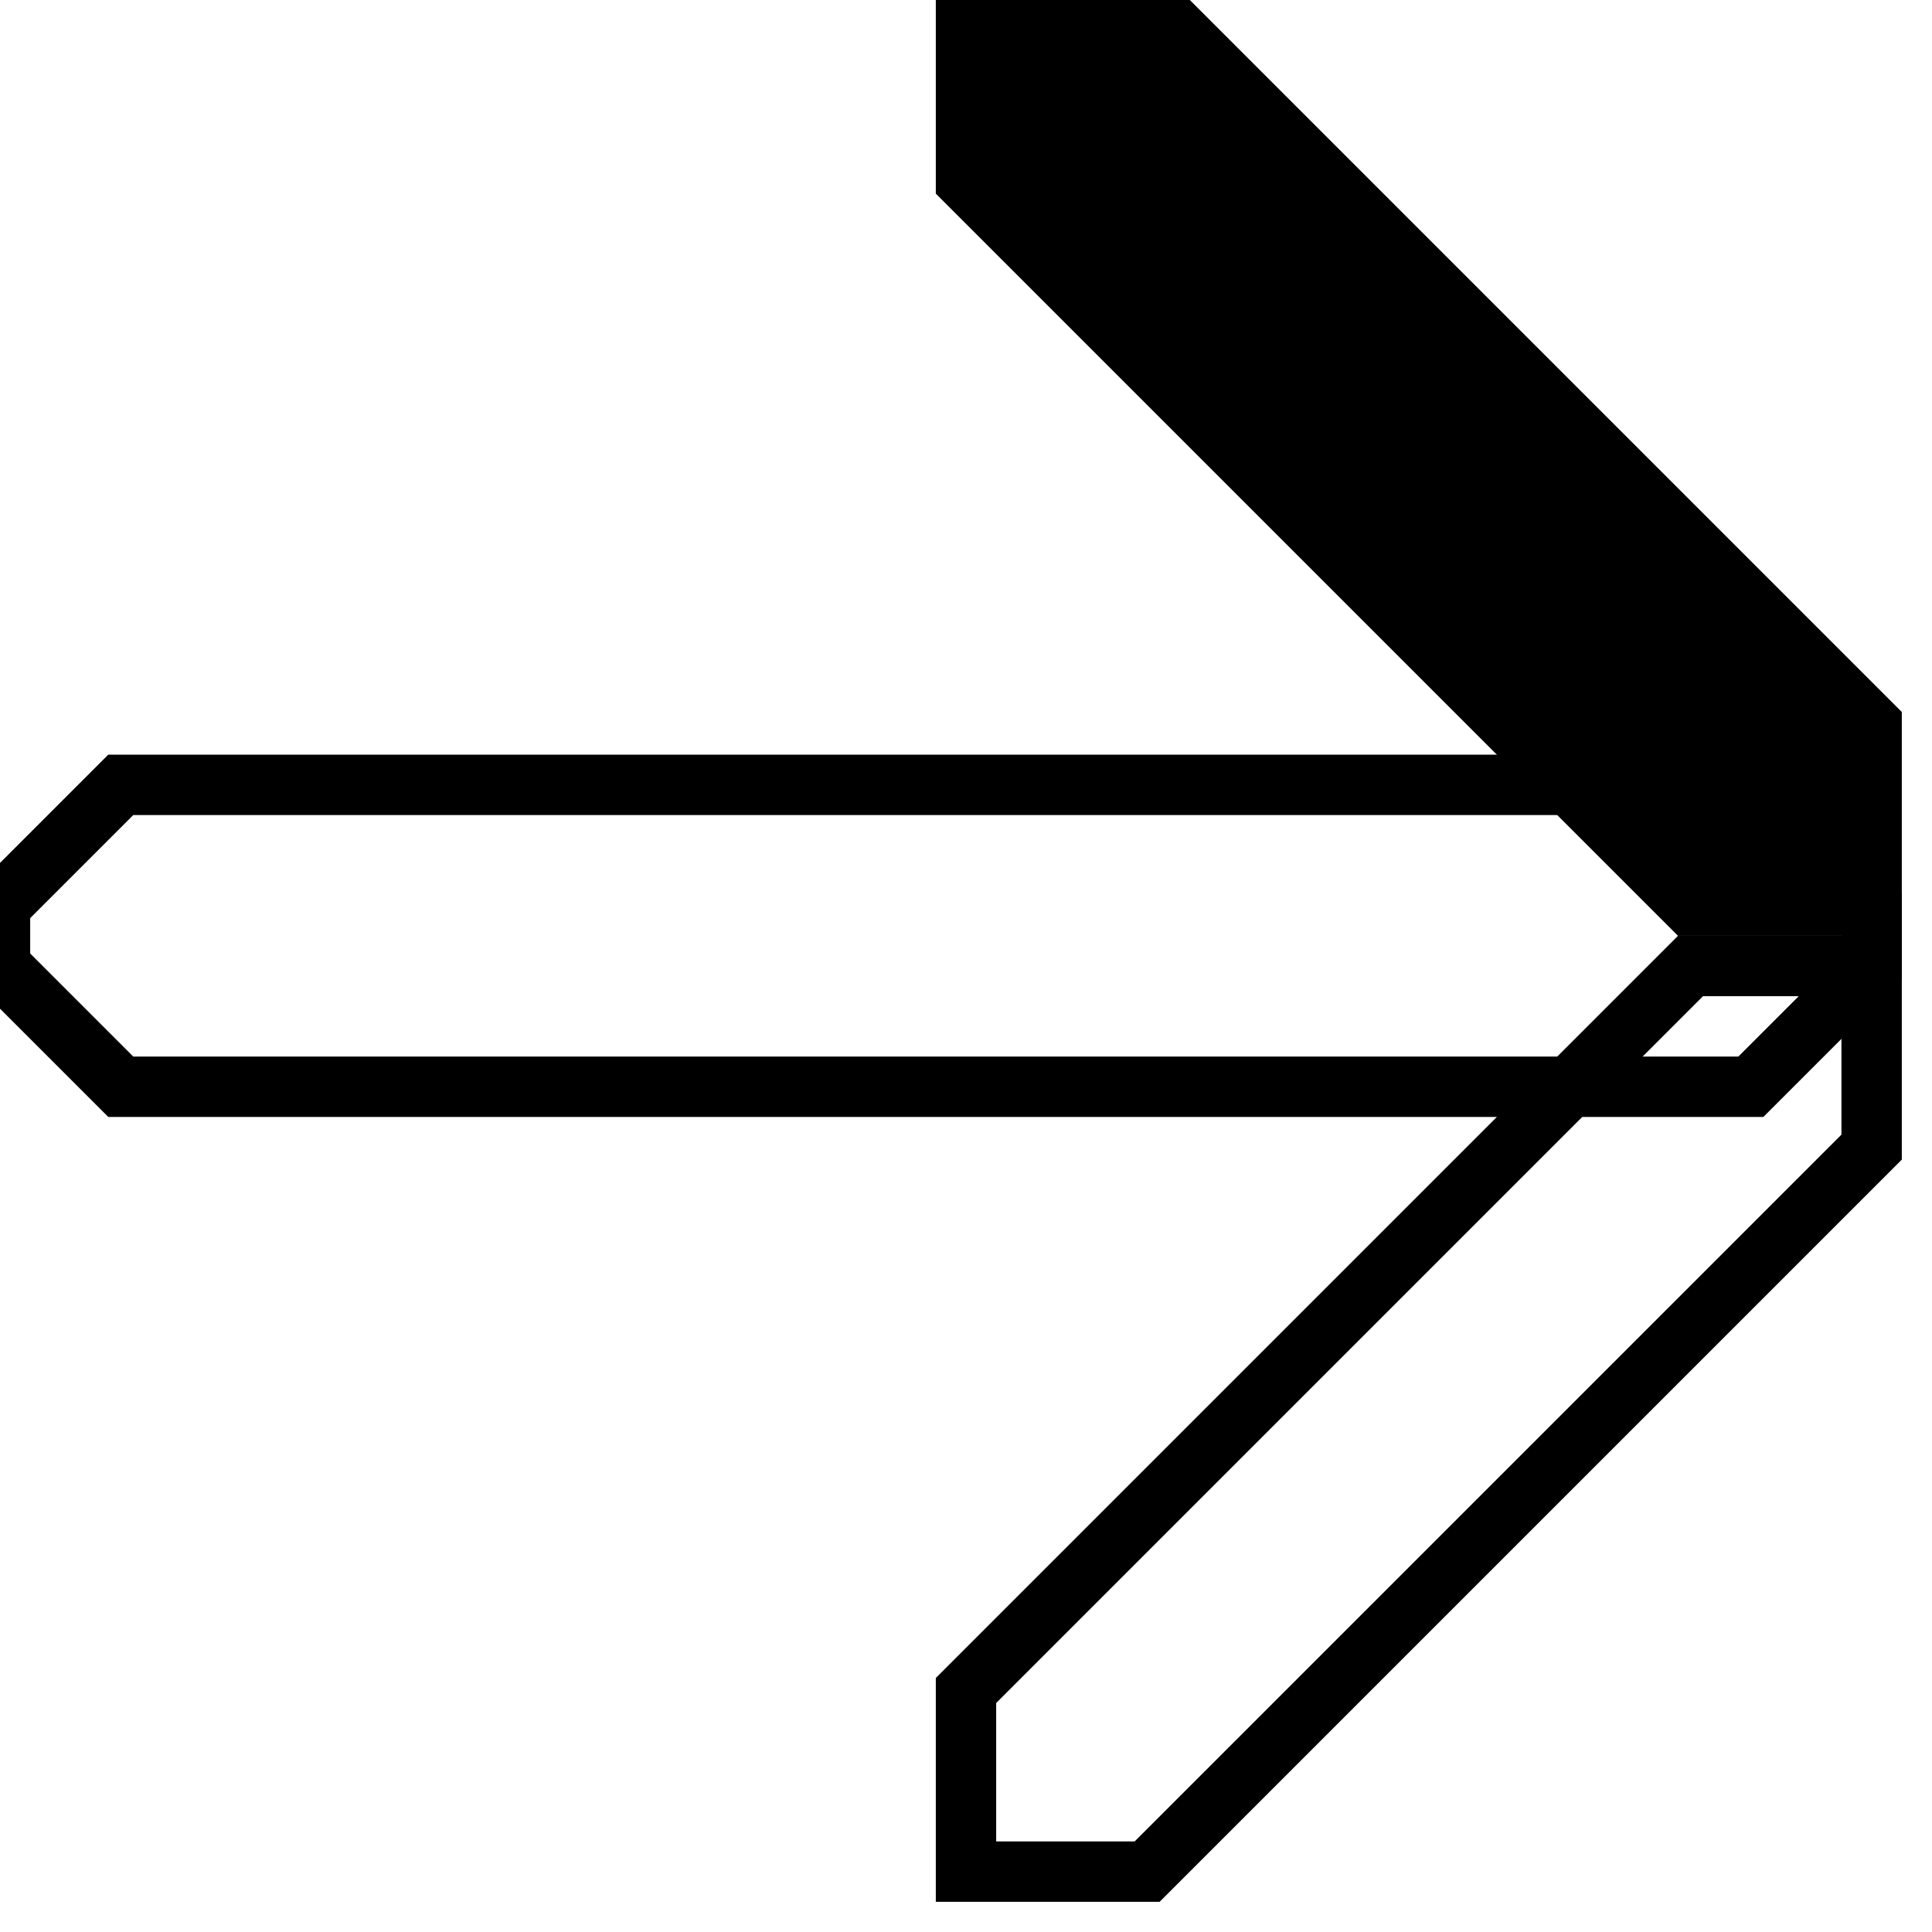 <svg width="32" height="32">
  <g>
    <!-- Track -->
    <path stroke-width="1" stroke="rgb(0,0,0)" fill="none" d="M 28,16 L 31,16 L 31,19 L 19,31 L 16,31 L 16,28 z " />
    <path stroke-width="1" stroke="rgb(0,0,0)" fill="none" d="M 0,15 L 2,13 L 29,13 L 31,15 L 31,16 L 29,18 L 2,18 L 0,16 z " />
    <path stroke-width="1" stroke="rgb(0,0,0)" fill="rgb(0,0,0)" d="M 16,0 L 16,3 L 28,15 L 31,15 L 31,12 L 19,0 z " />
  </g>
</svg>


